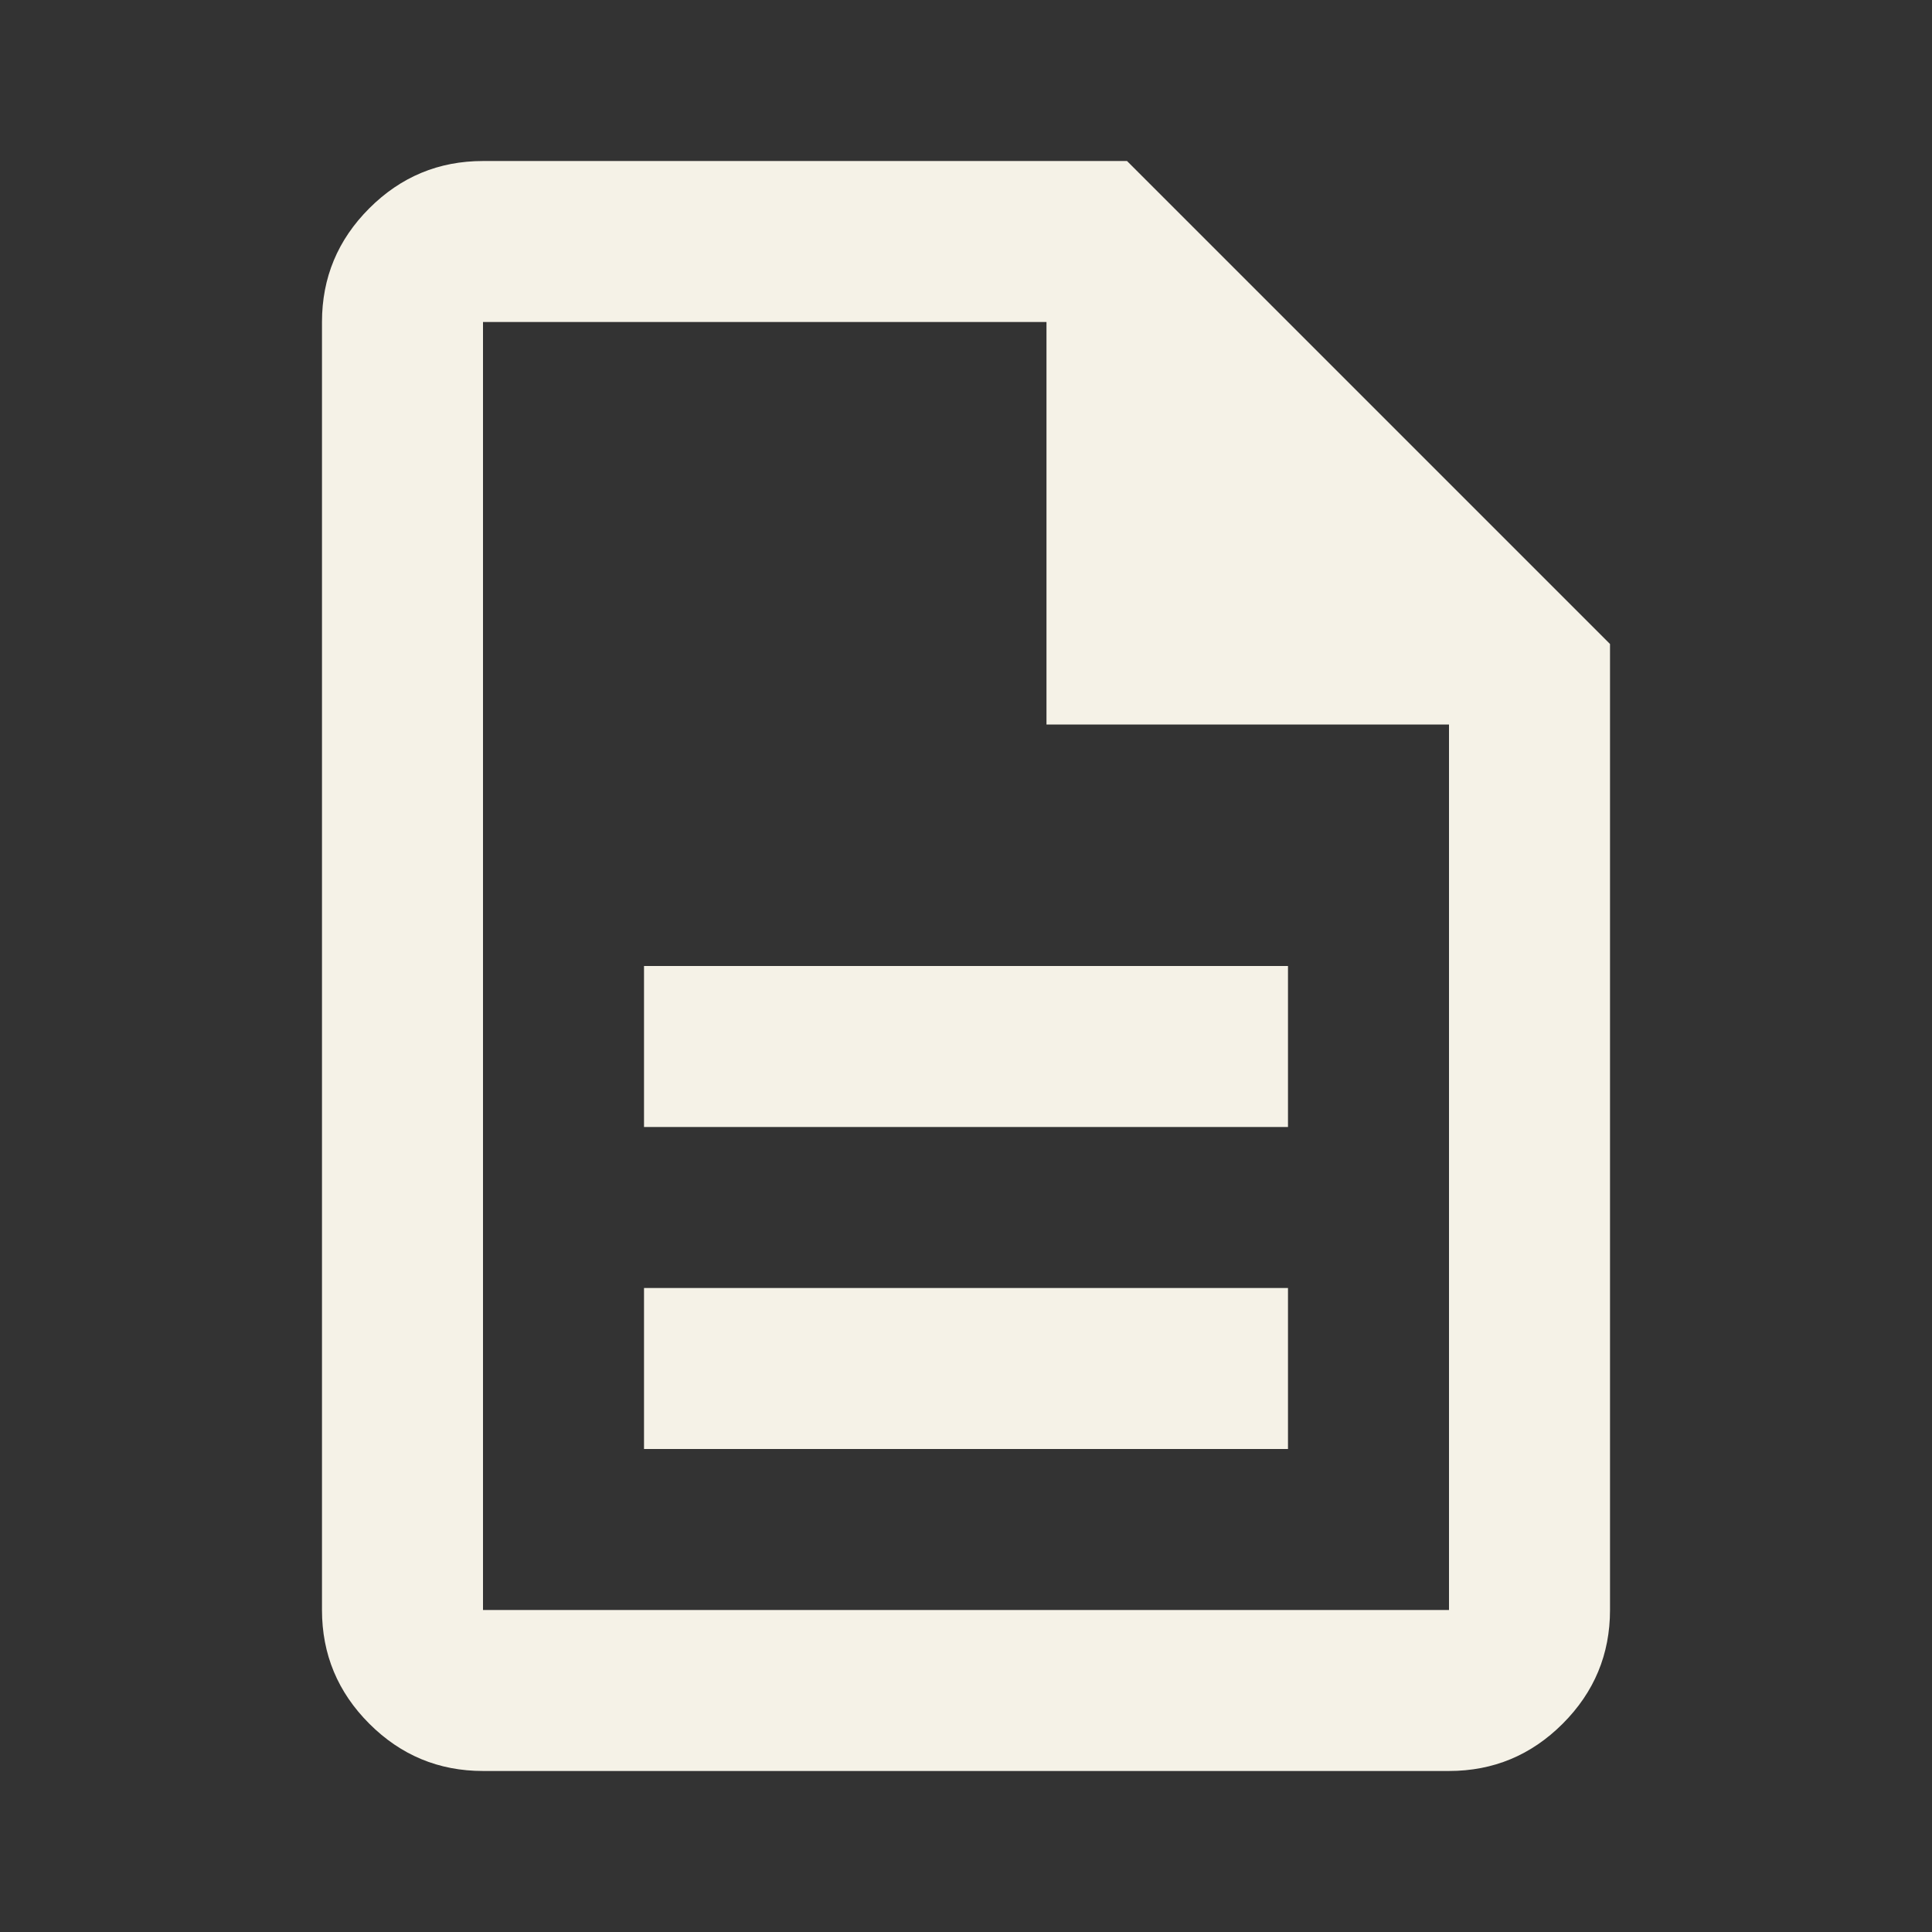 <svg width="50" height="50" viewBox="0 0 50 50" fill="none" xmlns="http://www.w3.org/2000/svg">
<rect x="0" y="0" width="50" height="50" fill="#333333" stroke="none"/>
<path d="M16.667 37.5H33.333V33.333H16.667V37.5ZM16.667 29.167H33.333V25H16.667V29.167ZM12.5 45.833C11.354 45.833 10.373 45.425 9.557 44.609C8.741 43.793 8.333 42.812 8.333 41.667V8.333C8.333 7.187 8.741 6.207 9.557 5.391C10.373 4.575 11.354 4.167 12.5 4.167H29.167L41.667 16.667V41.667C41.667 42.812 41.259 43.793 40.443 44.609C39.627 45.425 38.646 45.833 37.5 45.833H12.5ZM27.083 18.75V8.333H12.5V41.667H37.5V18.75H27.083Z" fill="#F5F2E7"/>
</svg>
